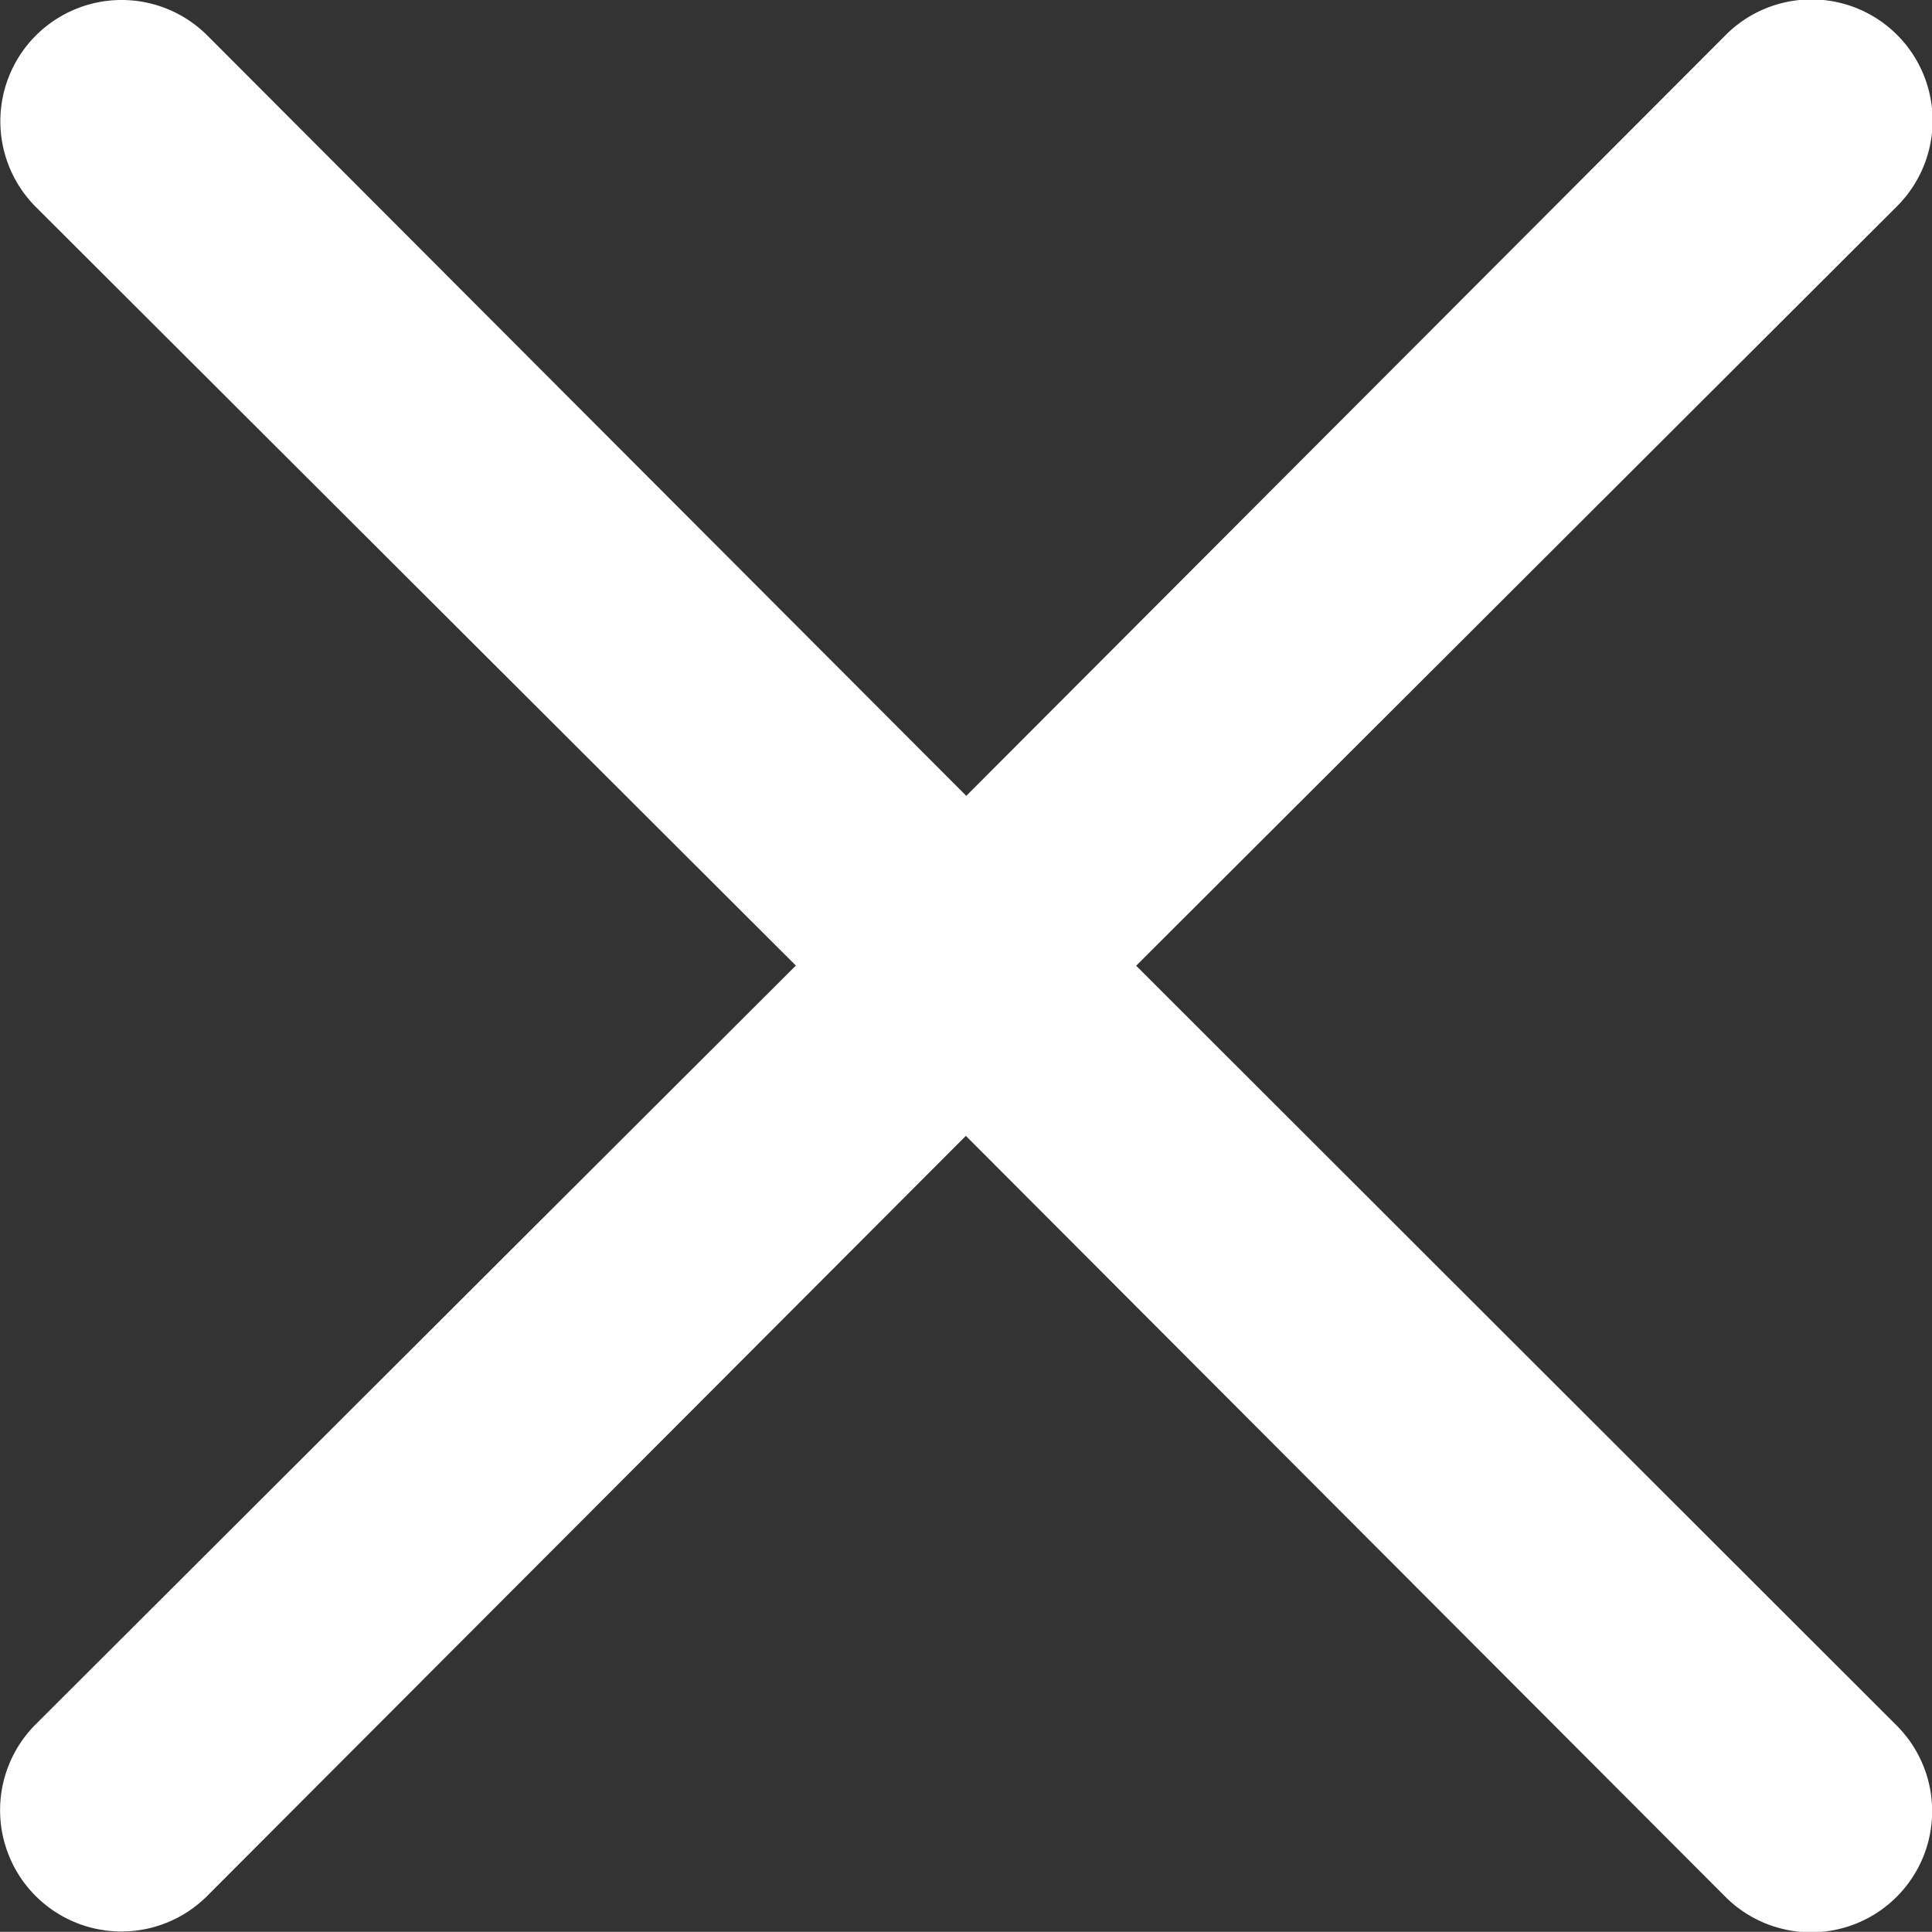 <svg xmlns="http://www.w3.org/2000/svg" width="13.75" height="13.749" viewBox="0 0 13.75 13.749">
  <rect x="0" y="0" width="13.75" height="13.749" fill="#333333" stroke="none"/>
  <path id="Path_158" data-name="Path 158" d="M12.08,10.869l5.41-5.4a.862.862,0,1,0-1.219-1.219l-5.4,5.41-5.4-5.41A.862.862,0,0,0,4.248,5.468l5.41,5.4-5.41,5.4A.862.862,0,1,0,5.468,17.49l5.4-5.41,5.4,5.41a.862.862,0,1,0,1.219-1.219Z" transform="translate(-3.994 -3.996)" fill="#fff"/>
</svg>
